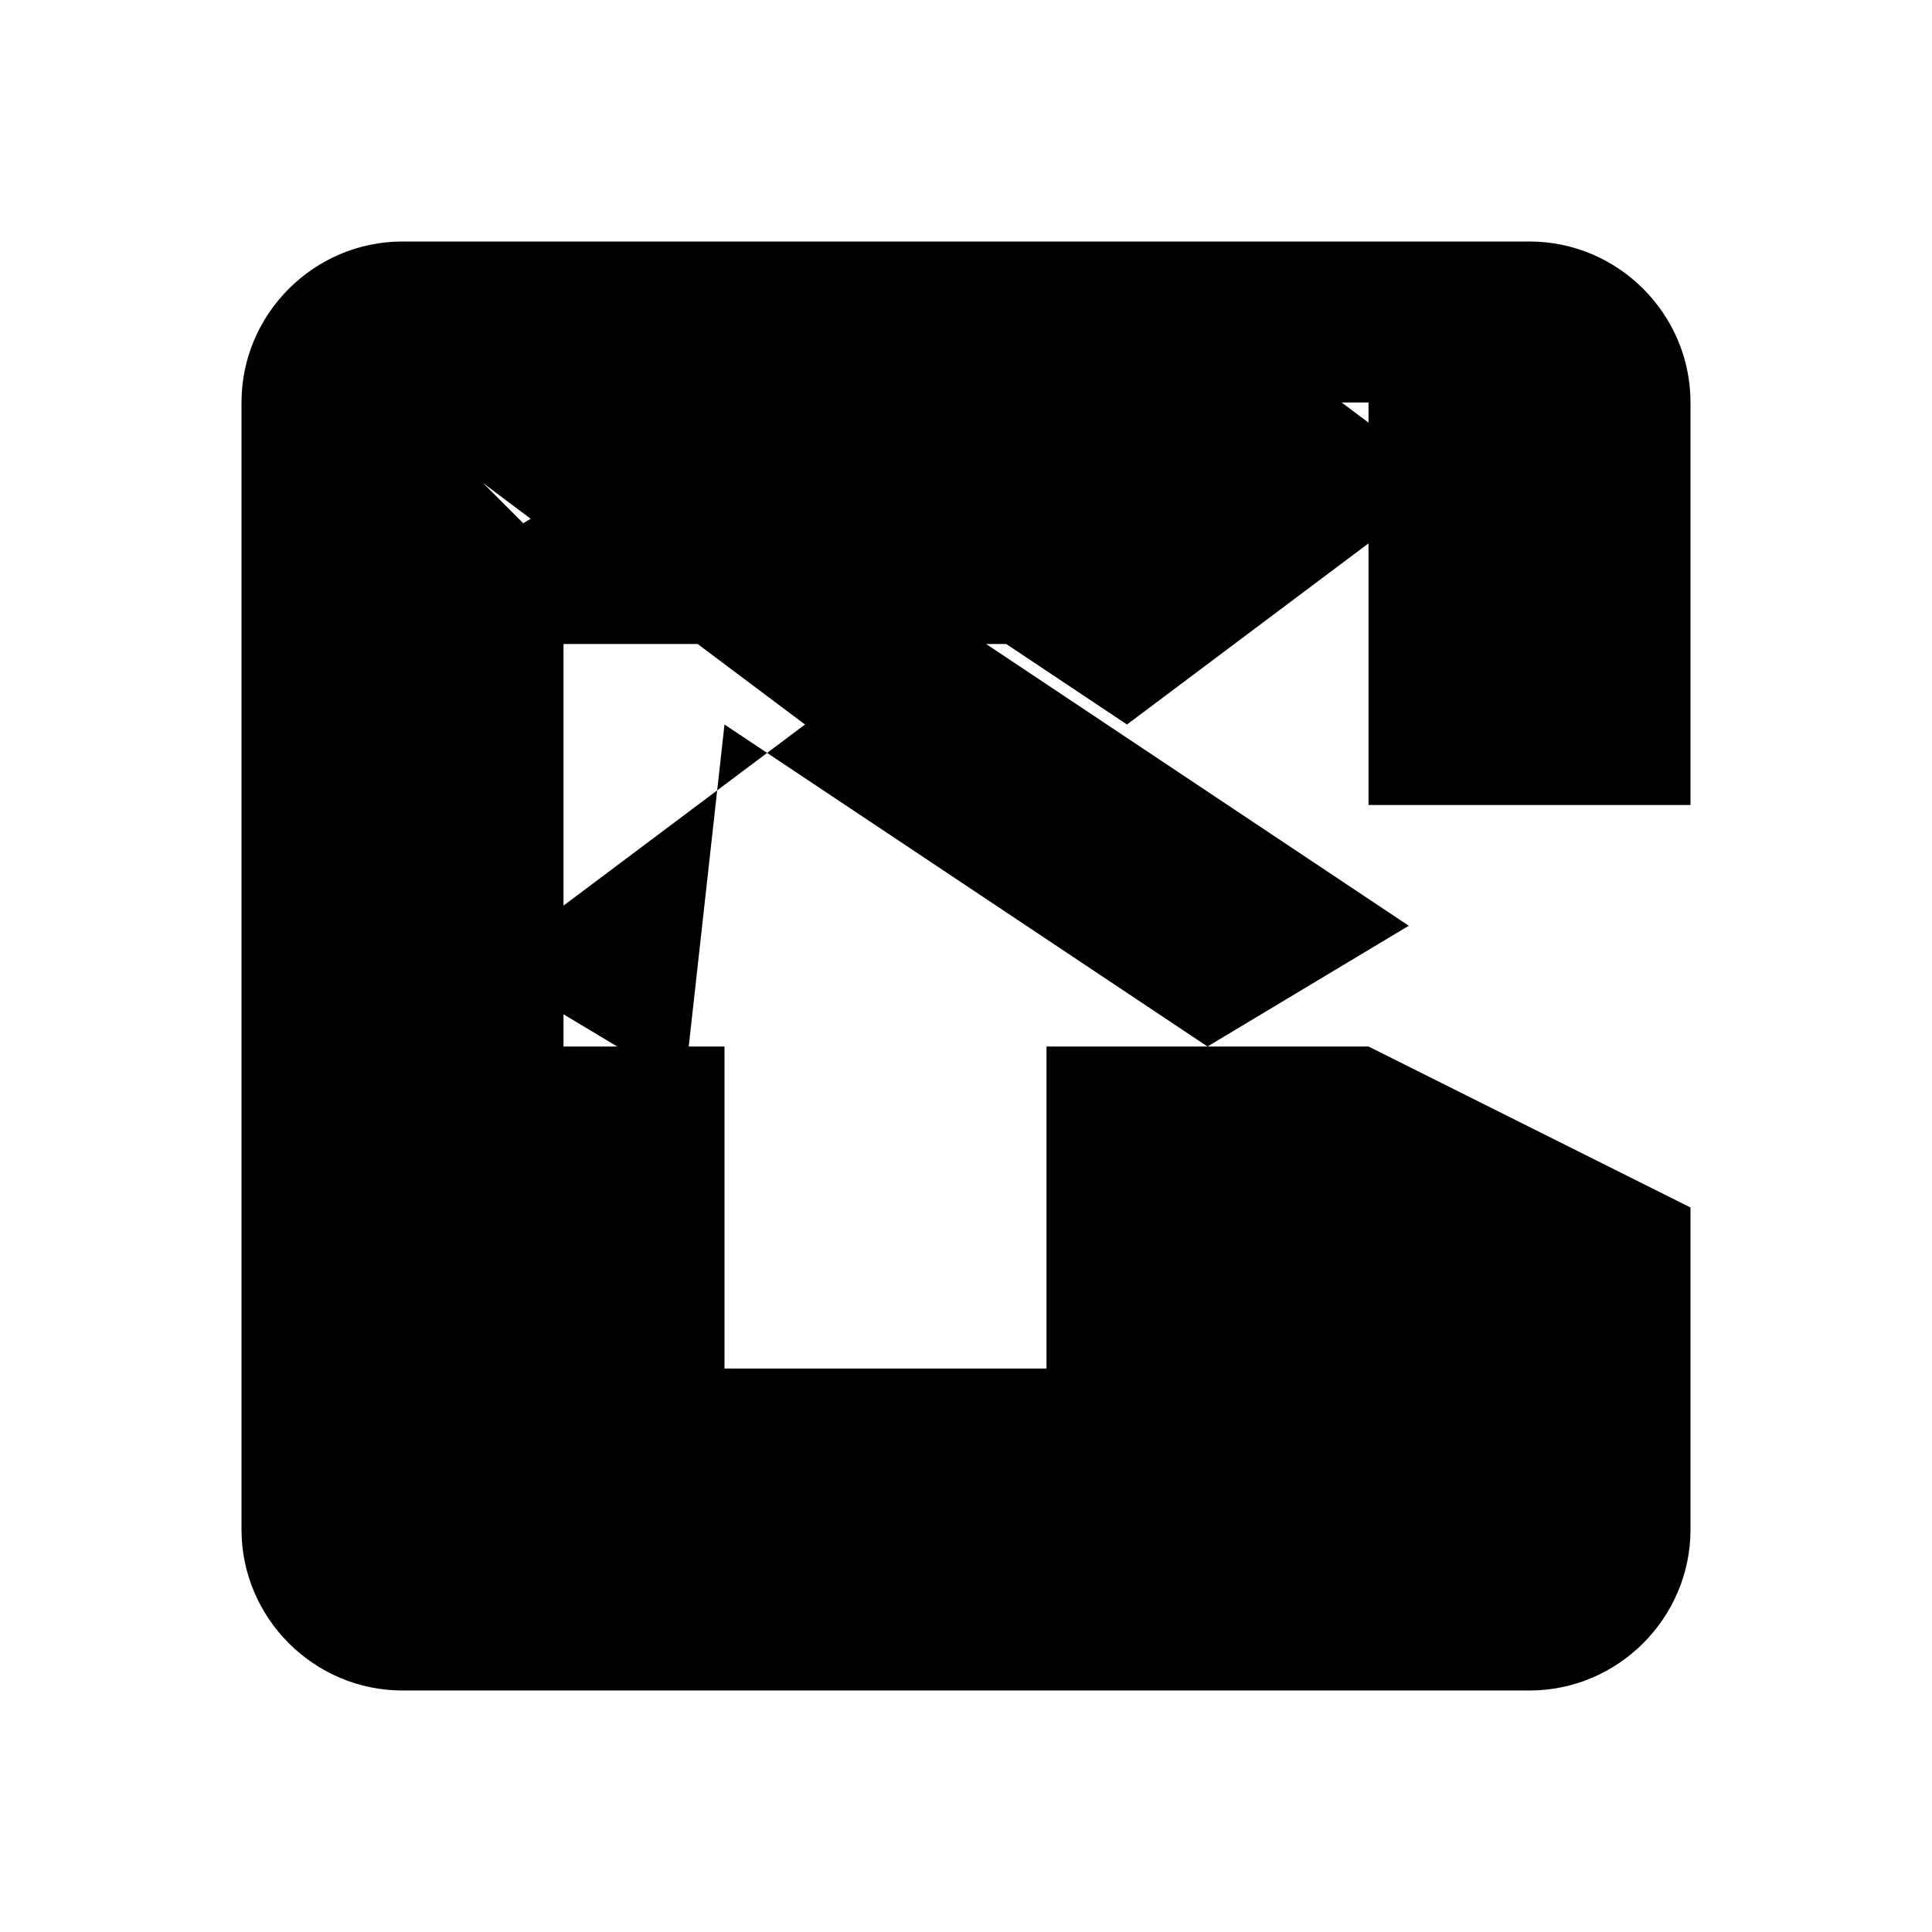 <svg xmlns="http://www.w3.org/2000/svg" viewBox="0 0 24 24" fill="currentColor">
  <path d="M19 3H5c-1.1 0-2 .9-2 2v14c0 1.1.9 2 2 2h14c1.1 0 2-.9 2-2V5c0-1.1-.9-2-2-2zm-2 10h-4v4h-4v-4H7V8h6V5h4v5h4v5zm-7-6.5l2.5 1.5L14 9l4-3-4-3-2.5 1.5L9 5l-2.5 1.5L6 6l4 3-4 3 2.5 1.5L9 9l6 4 2.5-1.5-6-4z"/>
</svg>